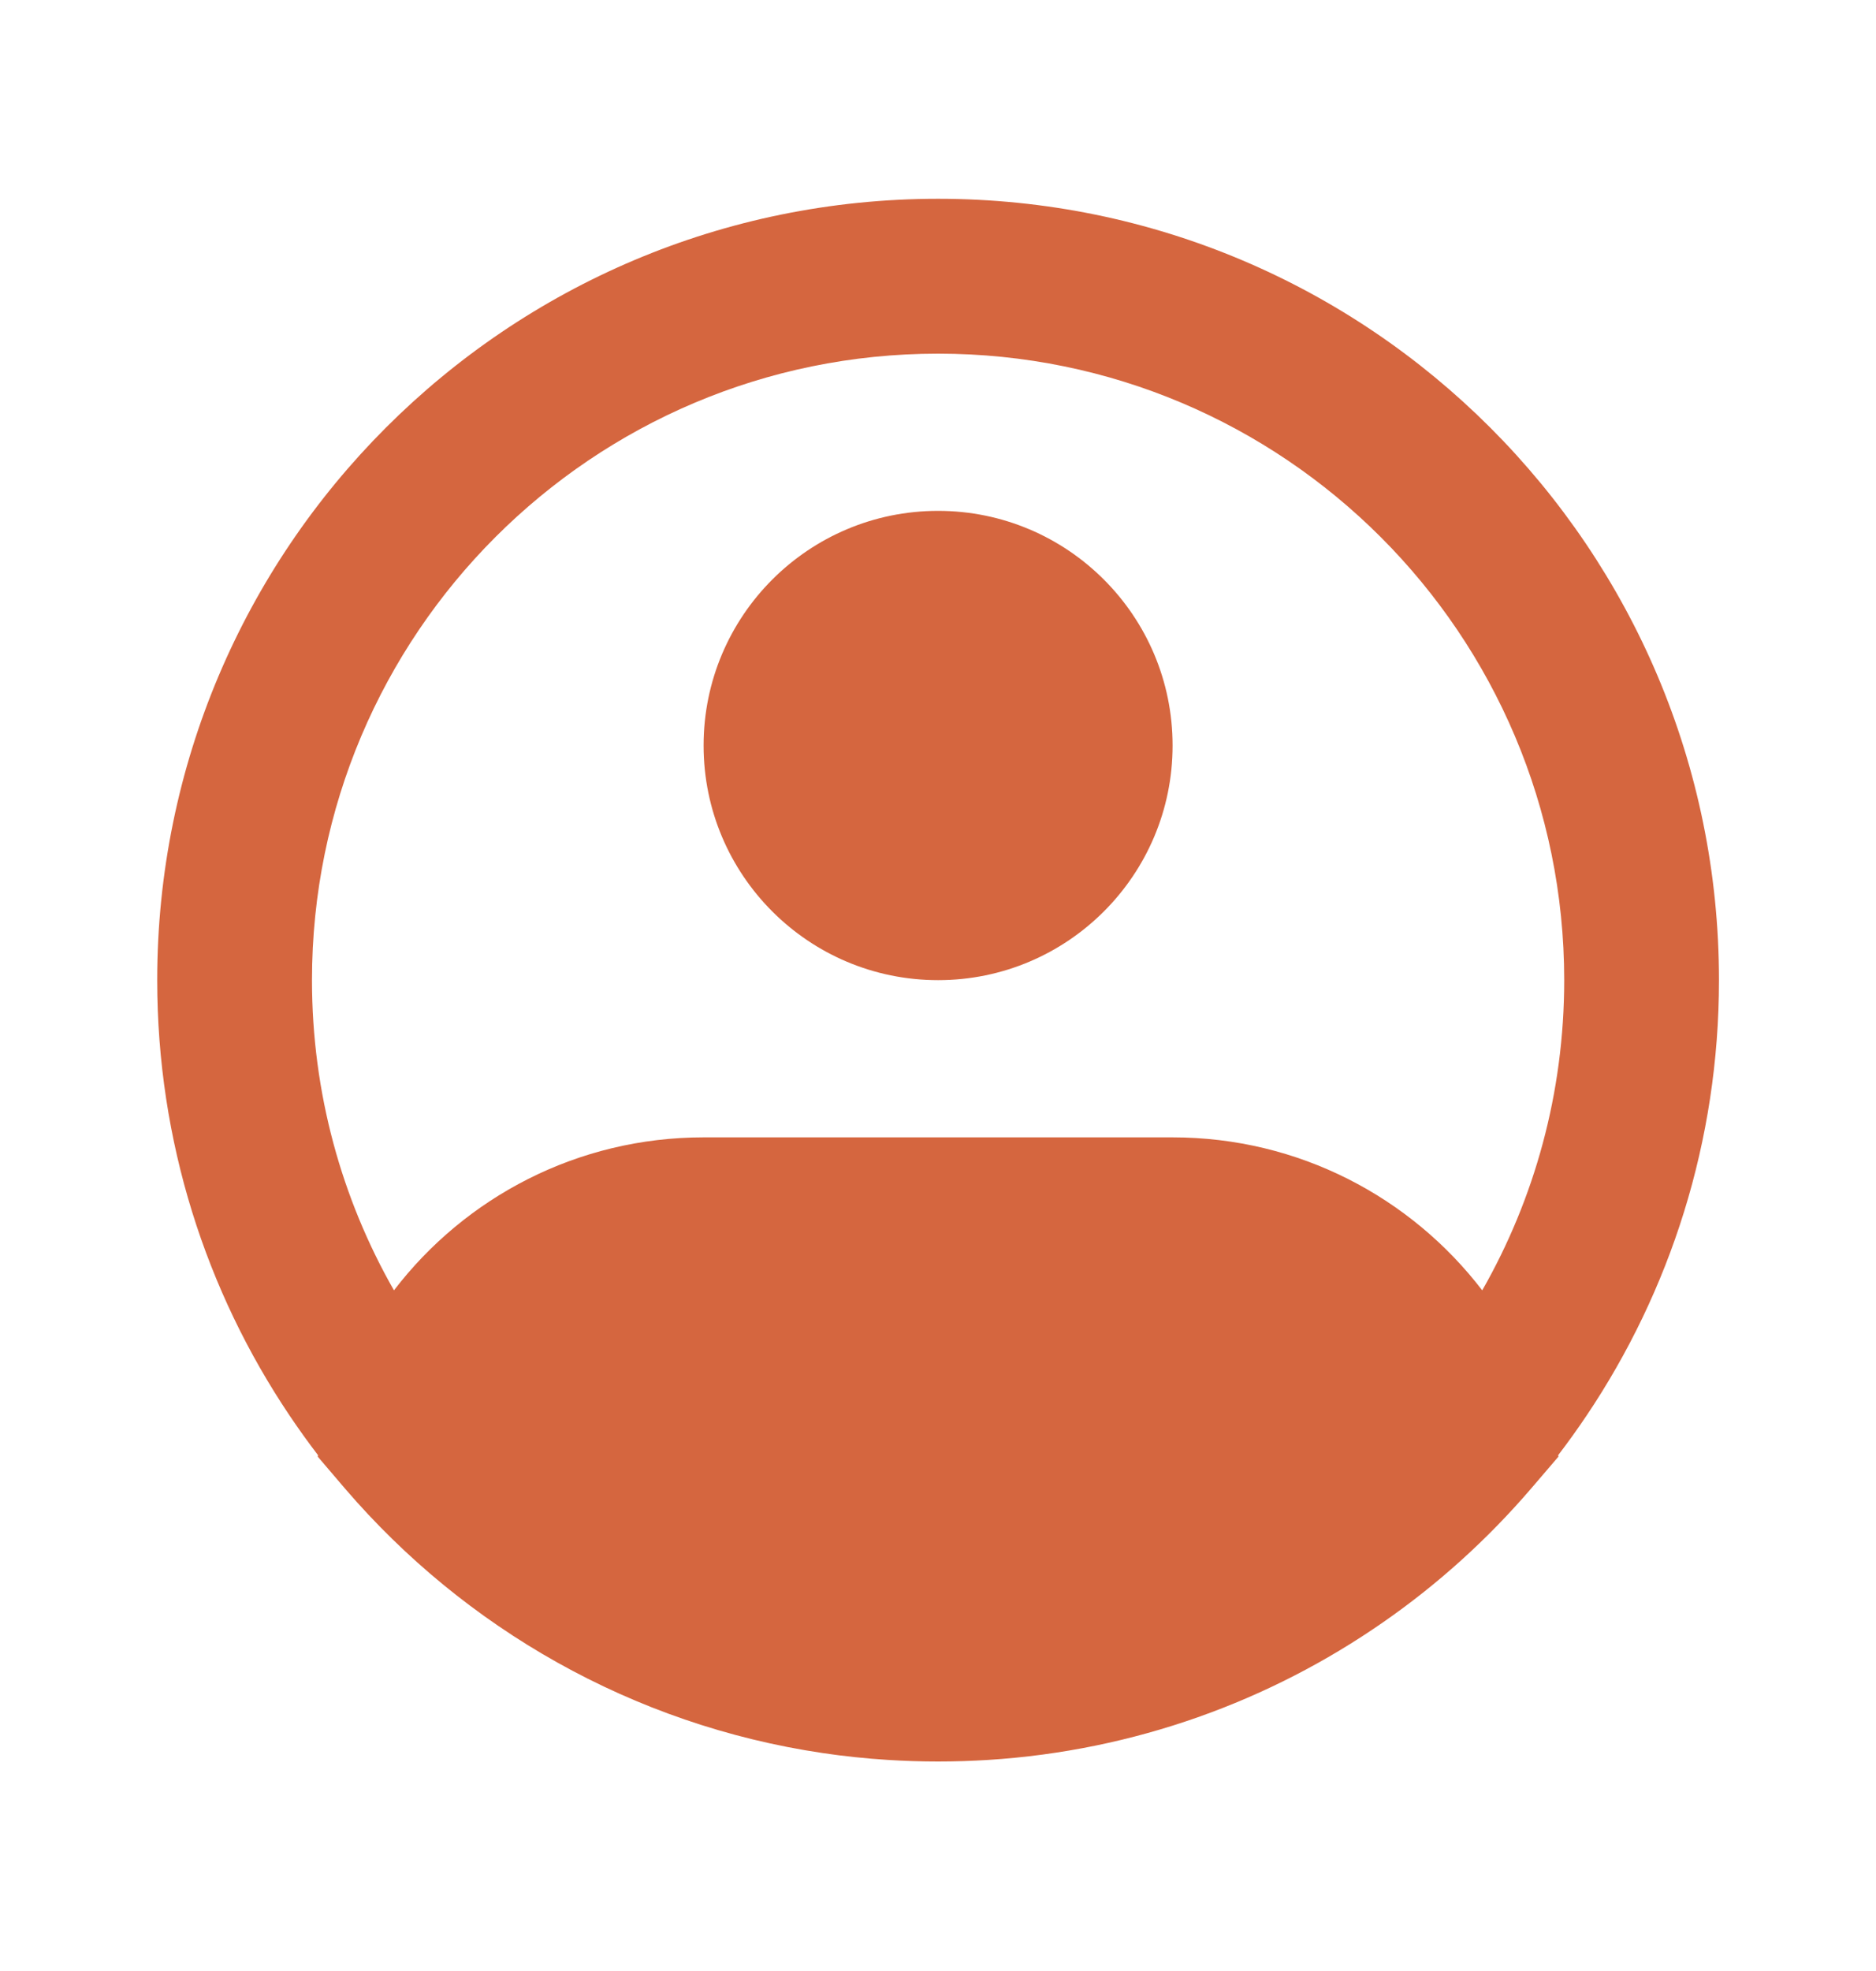 <svg width="20" height="21" viewBox="0 0 20 21" fill="none" xmlns="http://www.w3.org/2000/svg">
<path fill-rule="evenodd" clip-rule="evenodd" d="M10.001 3.768C6.314 3.768 3.326 6.757 3.326 10.443C3.326 11.647 3.644 12.774 4.2 13.748C4.959 12.757 6.155 12.118 7.501 12.118H12.501C13.847 12.118 15.042 12.757 15.802 13.748C16.358 12.774 16.676 11.647 16.676 10.443C16.676 6.757 13.687 3.768 10.001 3.768ZM16.611 15.505C16.716 15.368 16.817 15.227 16.914 15.083C17.805 13.757 18.326 12.16 18.326 10.443C18.326 5.845 14.599 2.118 10.001 2.118C5.403 2.118 1.676 5.845 1.676 10.443C1.676 12.16 2.196 13.757 3.088 15.083C3.185 15.227 3.286 15.368 3.391 15.505L3.387 15.519L3.679 15.861C4.953 17.345 6.743 18.378 8.771 18.678C8.999 18.712 9.231 18.736 9.465 18.751C9.642 18.762 9.821 18.768 10.001 18.768C10.001 18.768 10.001 18.768 10.001 18.768C10.181 18.768 10.36 18.762 10.537 18.751C12.094 18.652 13.535 18.125 14.743 17.286C15.329 16.88 15.859 16.4 16.322 15.861L16.615 15.519L16.611 15.505ZM10.001 5.443C8.62 5.443 7.501 6.562 7.501 7.943C7.501 9.324 8.62 10.443 10.001 10.443C11.381 10.443 12.501 9.324 12.501 7.943C12.501 6.562 11.381 5.443 10.001 5.443Z" fill="#D5663F"/>
</svg>